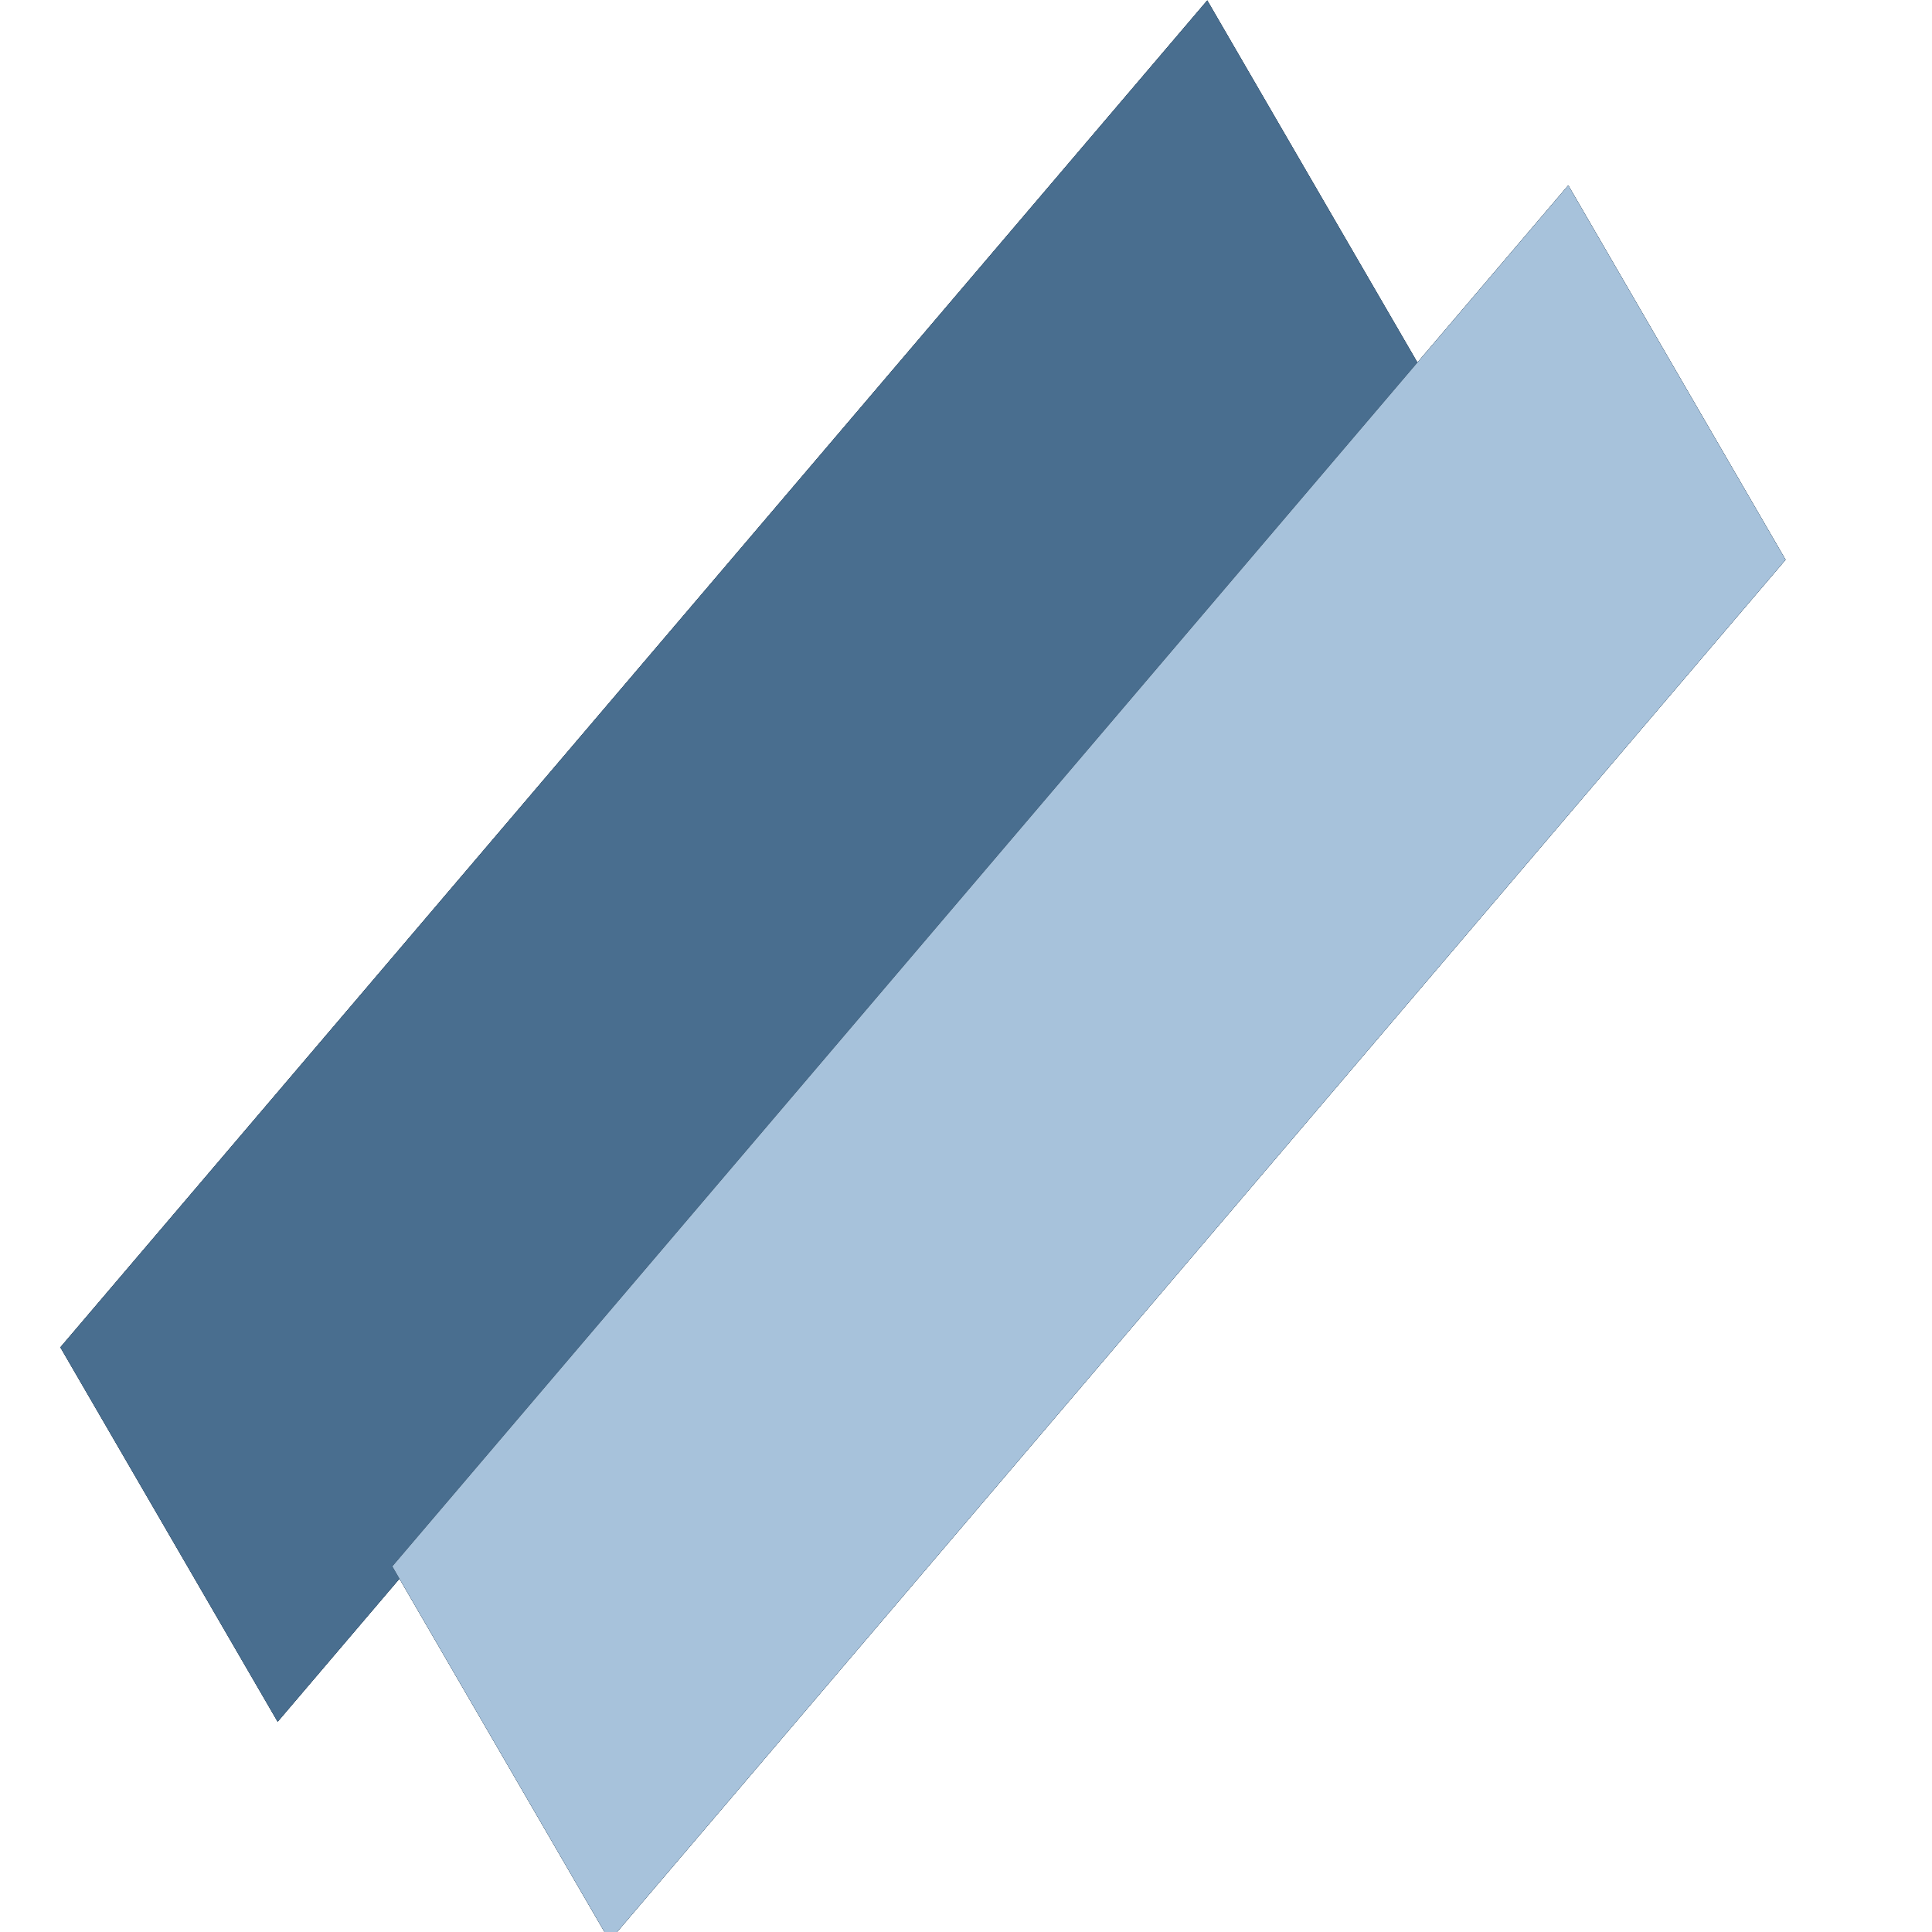 <svg width="32" height="32" viewBox="0 0 32 32" fill="none" xmlns="http://www.w3.org/2000/svg">
<g clip-path="url(#clip0_26_7)">
<rect width="29.315" height="7.169" transform="matrix(0.648 -0.761 0.502 0.865 1 22.316)" fill="#072138"/>
<rect width="29.315" height="7.169" transform="matrix(0.648 -0.761 0.502 0.865 1 22.316)" fill="#072138"/>
<rect width="29.315" height="7.169" transform="matrix(0.648 -0.761 0.502 0.865 1 22.316)" fill="#496E8F"/>
<rect width="30.058" height="7.169" transform="matrix(0.648 -0.761 0.502 0.865 6.498 25.944)" fill="#072138"/>
<rect width="30.058" height="7.169" transform="matrix(0.648 -0.761 0.502 0.865 6.498 25.944)" fill="#072138"/>
<rect width="30.058" height="7.169" transform="matrix(0.648 -0.761 0.502 0.865 6.498 25.944)" fill="#A7C2DB"/>
</g>
<defs>
<clipPath id="clip0_26_7">
<rect width="32" height="32" fill="white"/>
</clipPath>
</defs>
</svg>

